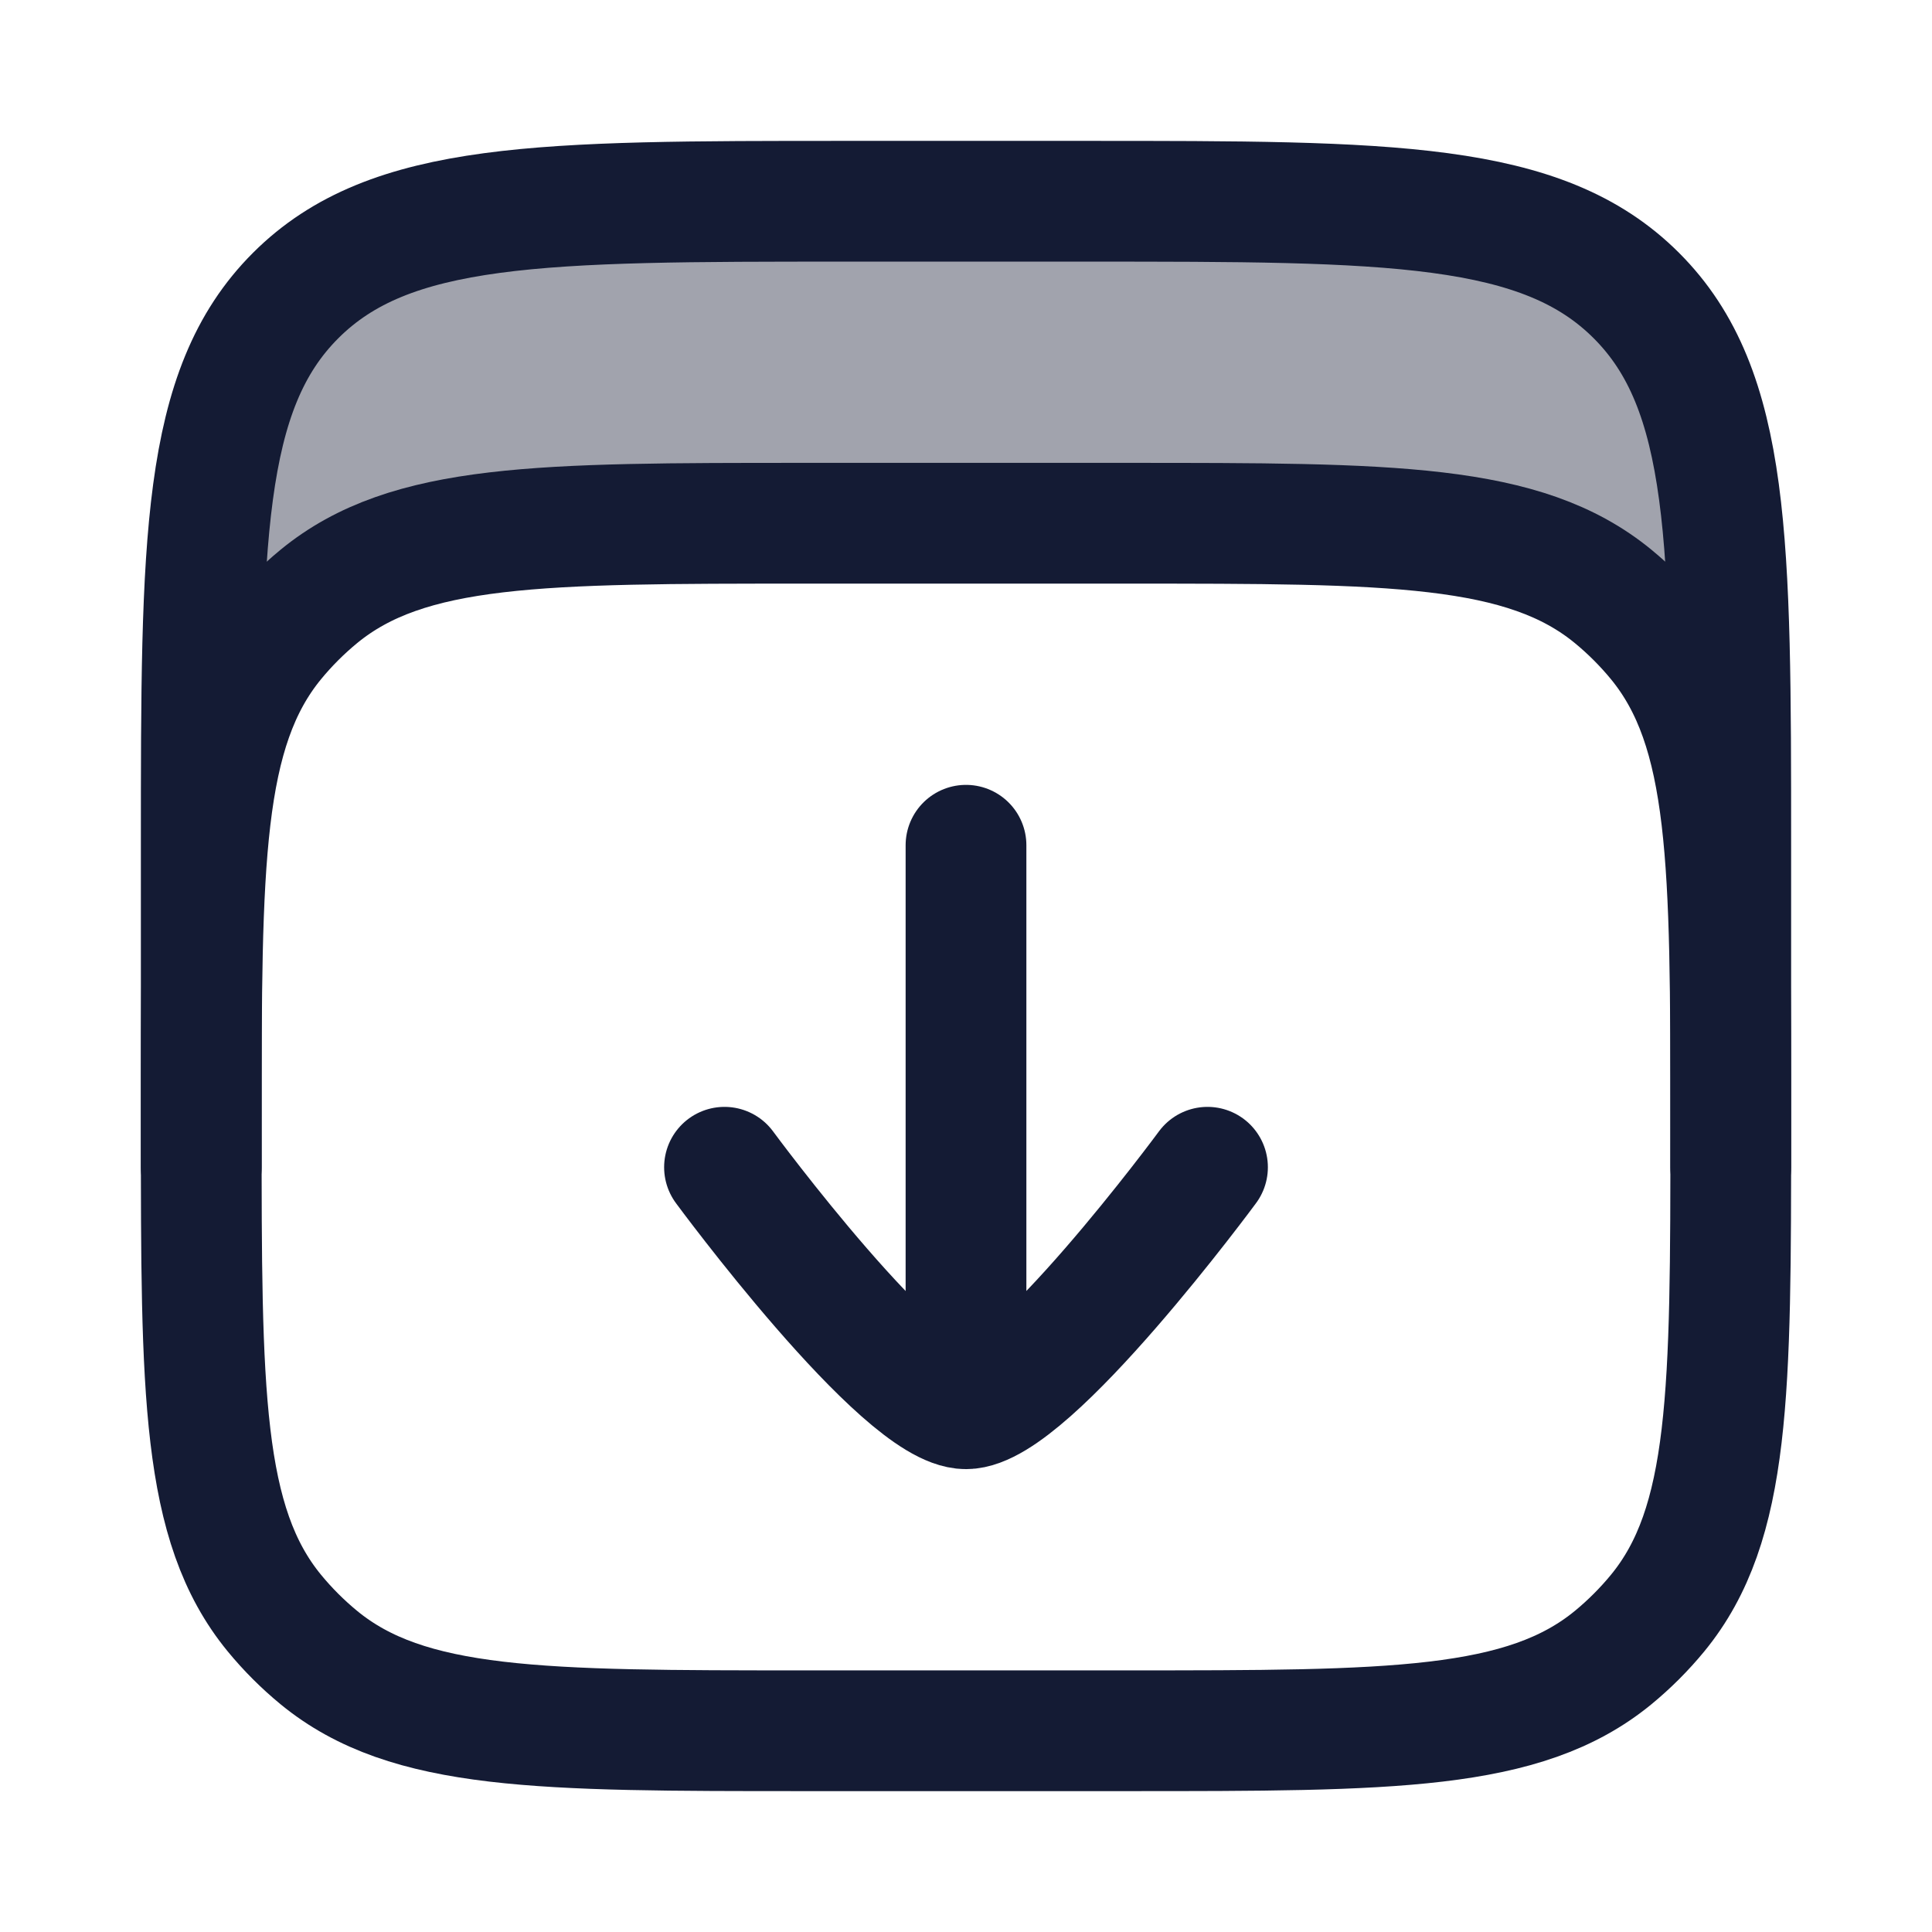 <svg width="24" height="24" viewBox="0 0 24 24" fill="none" xmlns="http://www.w3.org/2000/svg">
<path opacity="0.4" d="M14 6.5H10C6.713 6.5 5.069 6.5 3.962 7.408C3.76 7.574 3.574 7.76 3.408 7.962C2.5 9.069 2.5 10.713 2.5 14V10.5C2.5 6.729 2.5 4.843 3.672 3.672C4.843 2.5 6.729 2.5 10.5 2.5H13.5C17.271 2.5 19.157 2.5 20.328 3.672C21.5 4.843 21.5 6.729 21.5 10.5V14C21.5 10.713 21.5 9.069 20.592 7.962C20.426 7.76 20.24 7.574 20.038 7.408C18.931 6.5 17.288 6.5 14 6.5Z" fill="#141B34"/>
<path d="M14 21.5H10C6.713 21.5 5.069 21.5 3.962 20.592C3.76 20.426 3.574 20.24 3.408 20.038C2.5 18.931 2.5 17.288 2.5 14C2.5 10.713 2.5 9.069 3.408 7.962C3.574 7.76 3.76 7.574 3.962 7.408C5.069 6.5 6.713 6.5 10 6.5H14C17.288 6.5 18.931 6.5 20.038 7.408C20.24 7.574 20.426 7.76 20.592 7.962C21.5 9.069 21.5 10.713 21.5 14C21.5 17.288 21.5 18.931 20.592 20.038C20.426 20.24 20.24 20.426 20.038 20.592C18.931 21.5 17.288 21.5 14 21.5Z" stroke="#141B34" stroke-width="1.5" stroke-linecap="round" stroke-linejoin="round"/>
<path d="M2.5 14.5V10.5C2.5 6.729 2.5 4.843 3.672 3.672C4.843 2.5 6.729 2.5 10.5 2.5H13.5C17.271 2.5 19.157 2.5 20.328 3.672C21.5 4.843 21.5 6.729 21.5 10.5V14.5" stroke="#141B34" stroke-width="1.5" stroke-linecap="round" stroke-linejoin="round"/>
<path d="M15 14.5C15 14.5 12.79 17.5 12 17.5C11.209 17.5 9 14.5 9 14.5M12 17L12 10.5" stroke="#141B34" stroke-width="1.5" stroke-linecap="round" stroke-linejoin="round"/>
</svg>
